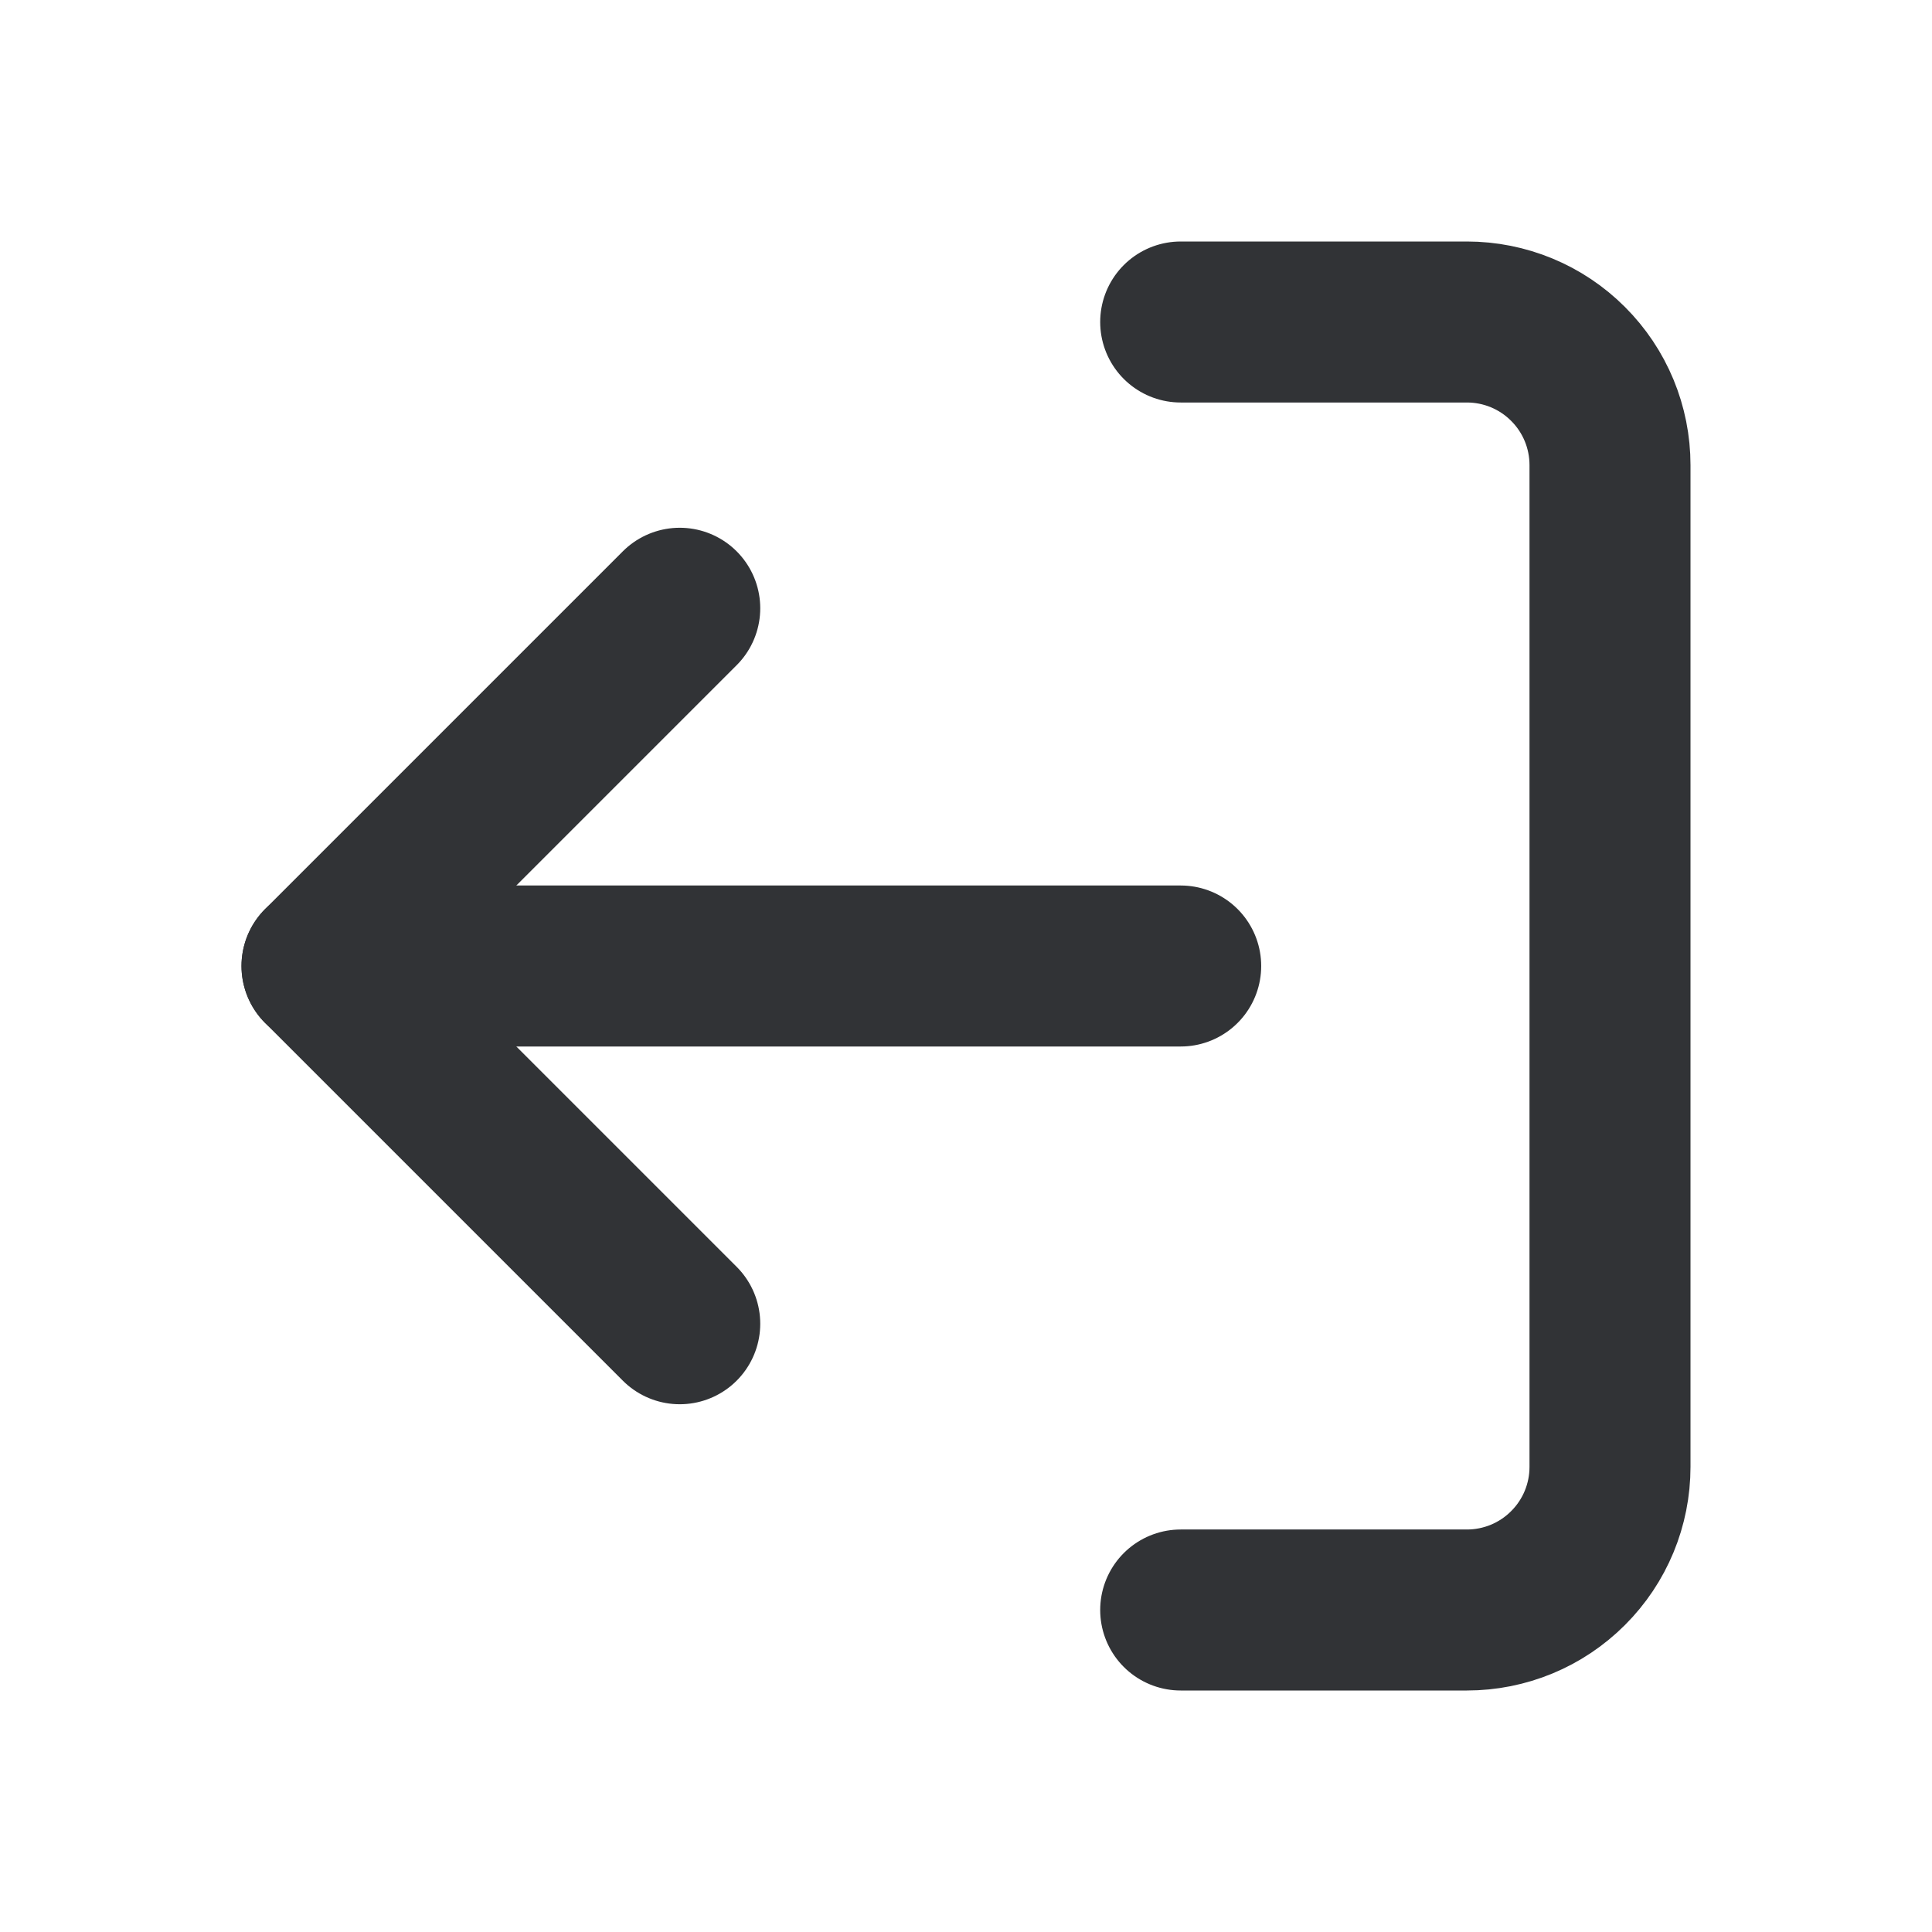 <svg width="24" height="24" viewBox="0 0 24 24" fill="none" xmlns="http://www.w3.org/2000/svg">
<path d="M8.444 16.444L4 12L8.444 7.556" stroke="#313336" stroke-width="2" stroke-linecap="round" stroke-linejoin="round"/>
<path d="M4 12H14.667" stroke="#313336" stroke-width="2" stroke-linecap="round" stroke-linejoin="round"/>
<path d="M14.667 4H18.222C18.694 4 19.146 4.187 19.479 4.521C19.813 4.854 20 5.306 20 5.778V18.222C20 18.694 19.813 19.146 19.479 19.479C19.146 19.813 18.694 20 18.222 20H14.667" stroke="#313336" stroke-width="2" stroke-linecap="round" stroke-linejoin="round"/>
</svg>
